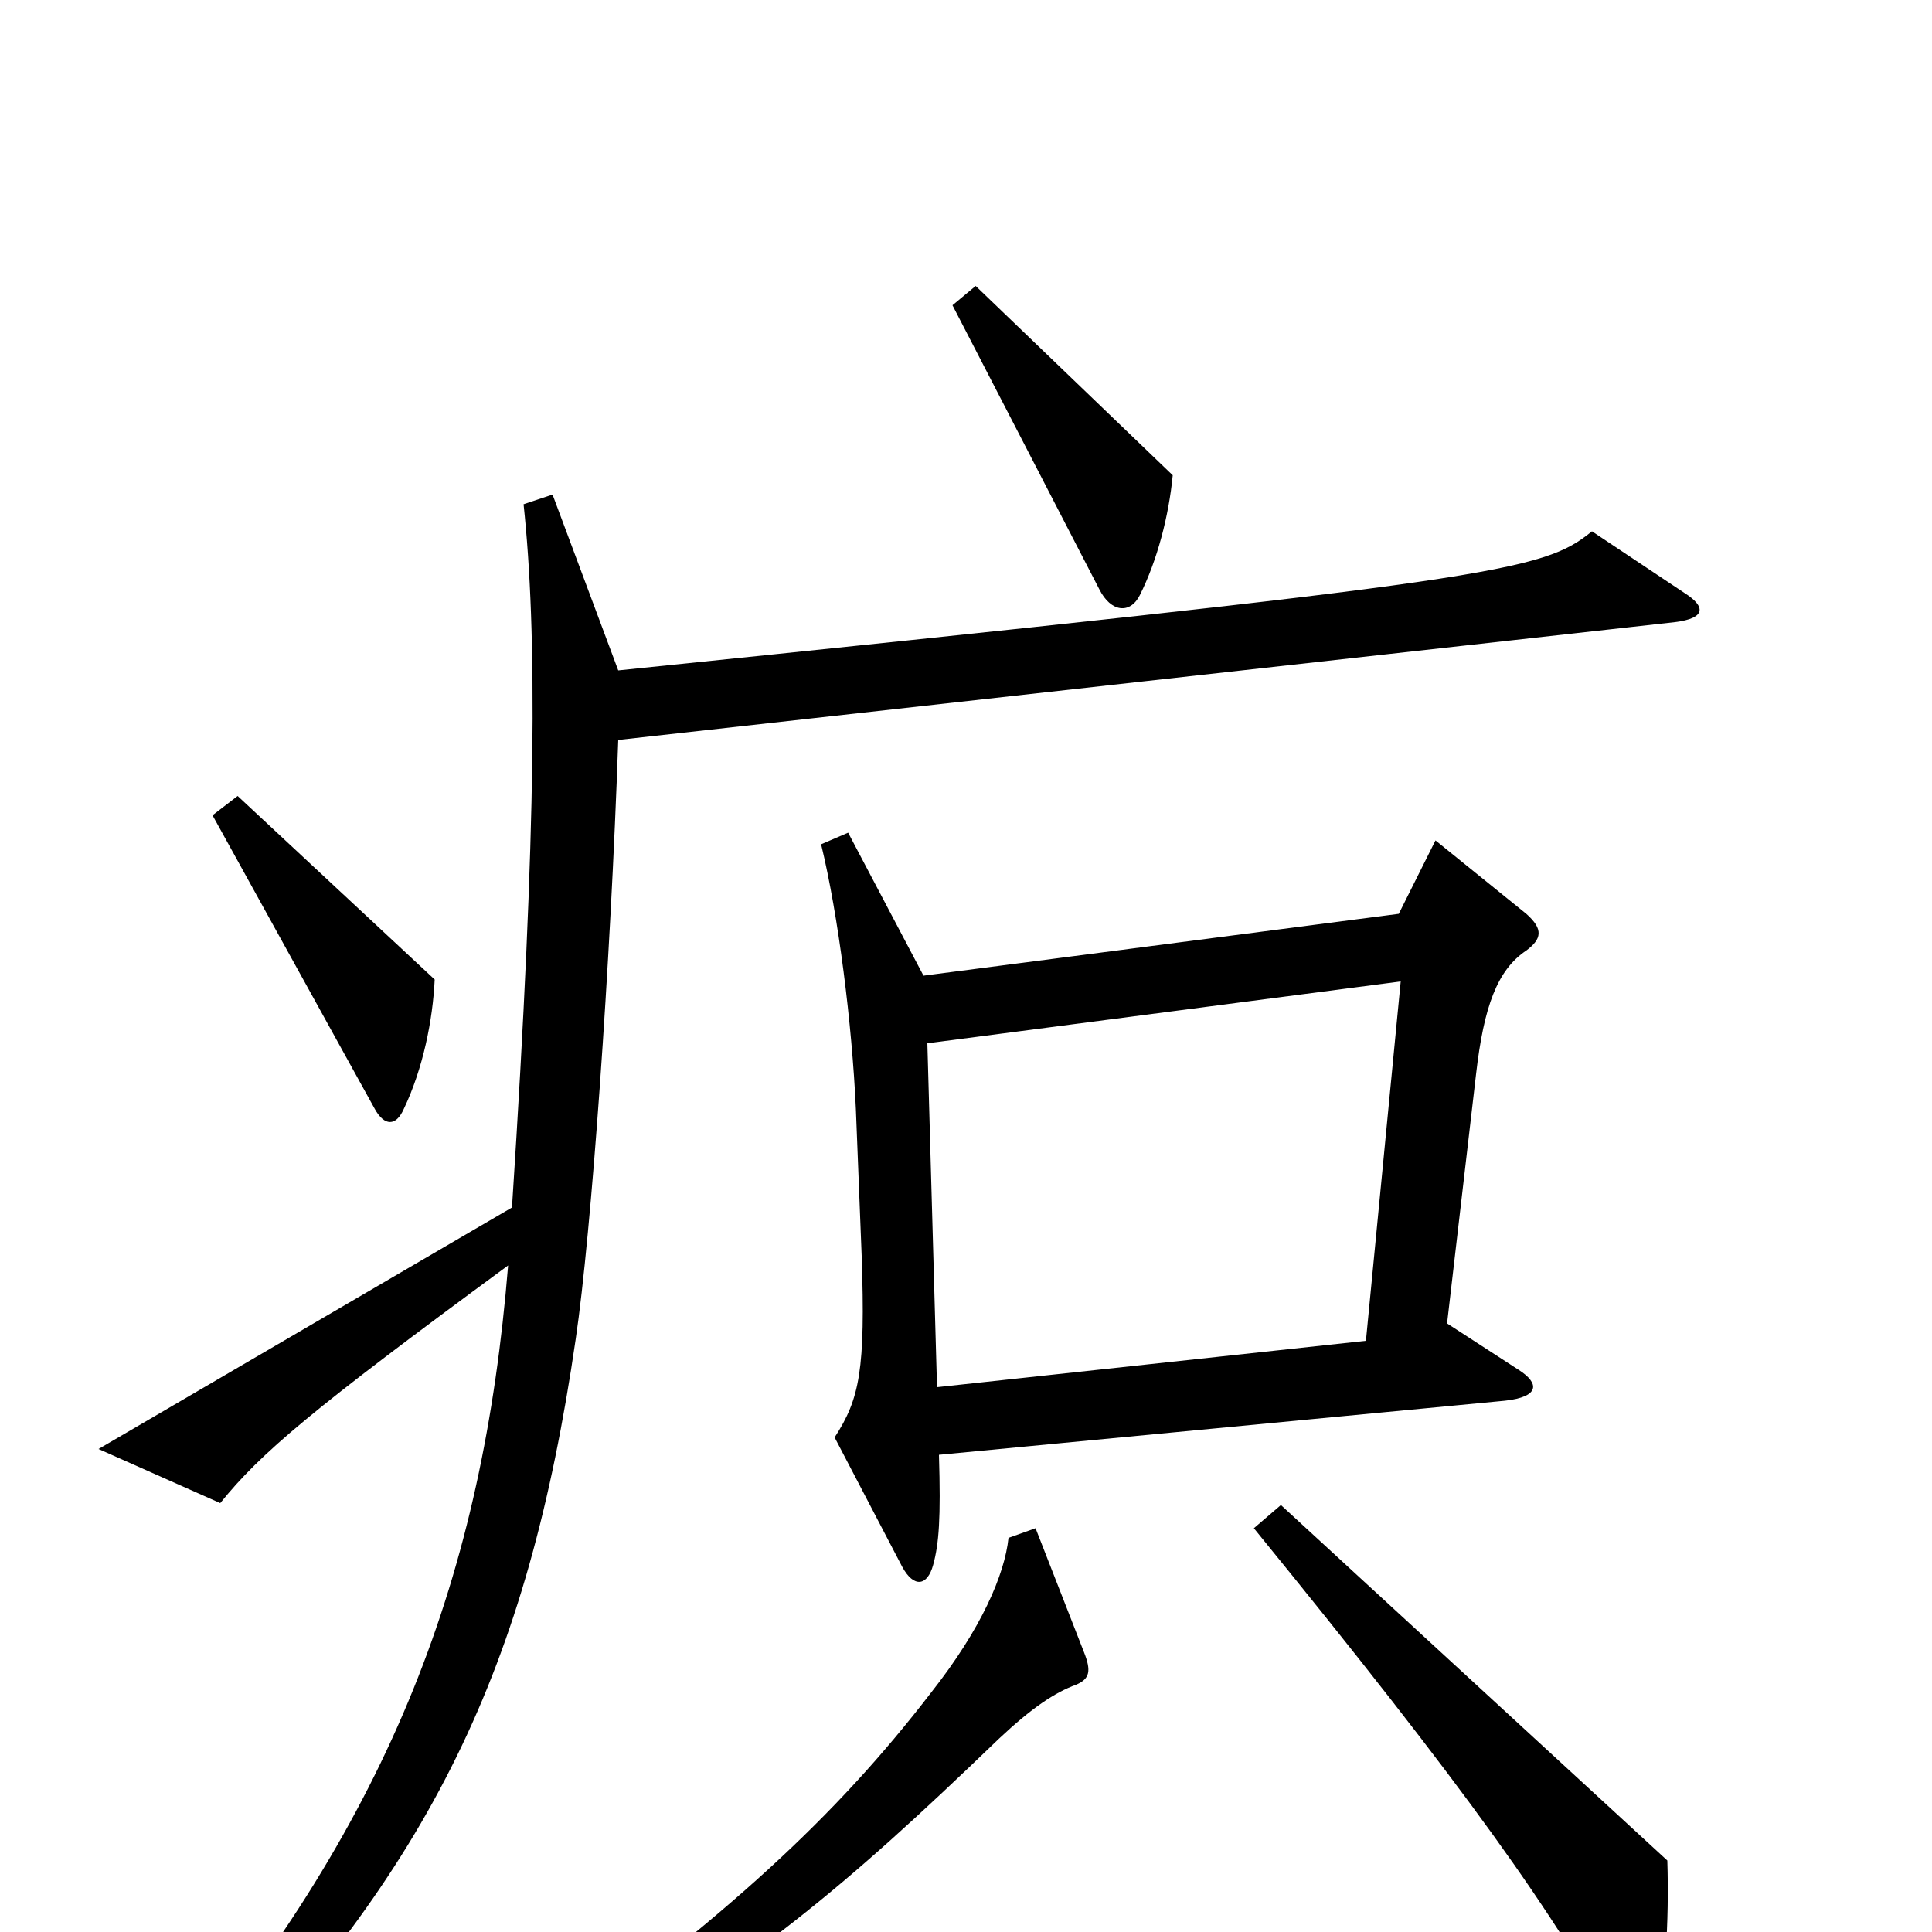 <svg xmlns="http://www.w3.org/2000/svg" viewBox="0 -1000 1000 1000">
	<path fill="#000000" d="M607 -754L505 -852L493 -842L569 -695C575 -683 585 -682 590 -692C599 -710 605 -733 607 -754ZM225 -493L123 -588L110 -578L194 -426C199 -417 205 -417 209 -426C219 -447 224 -472 225 -493ZM790 -508C798 -514 799 -519 790 -527L743 -565L724 -527L478 -495L439 -569L425 -563C434 -526 441 -470 443 -426L446 -350C448 -291 445 -276 432 -256L467 -189C473 -178 480 -179 483 -190C486 -201 487 -214 486 -247L779 -275C797 -277 797 -284 786 -291L749 -315L764 -444C768 -479 775 -498 790 -508ZM872 -693L824 -725C798 -704 777 -700 320 -653L286 -744L271 -739C278 -673 278 -575 265 -375L51 -250L114 -222C135 -248 161 -270 263 -345C250 -185 203 -60 89 76L104 89C223 -34 273 -135 298 -307C306 -361 316 -500 320 -617L867 -678C883 -680 883 -686 872 -693ZM863 -37L663 -221L649 -209C759 -74 806 -8 839 54C845 65 853 66 856 54C862 30 864 -6 863 -37ZM561 -145L536 -209L522 -204C520 -185 508 -157 482 -124C432 -59 377 -9 276 65L288 79C393 13 434 -20 517 -100C534 -116 546 -124 557 -128C564 -131 565 -135 561 -145ZM725 -492L707 -306L485 -282L480 -460Z"/>
</svg>
